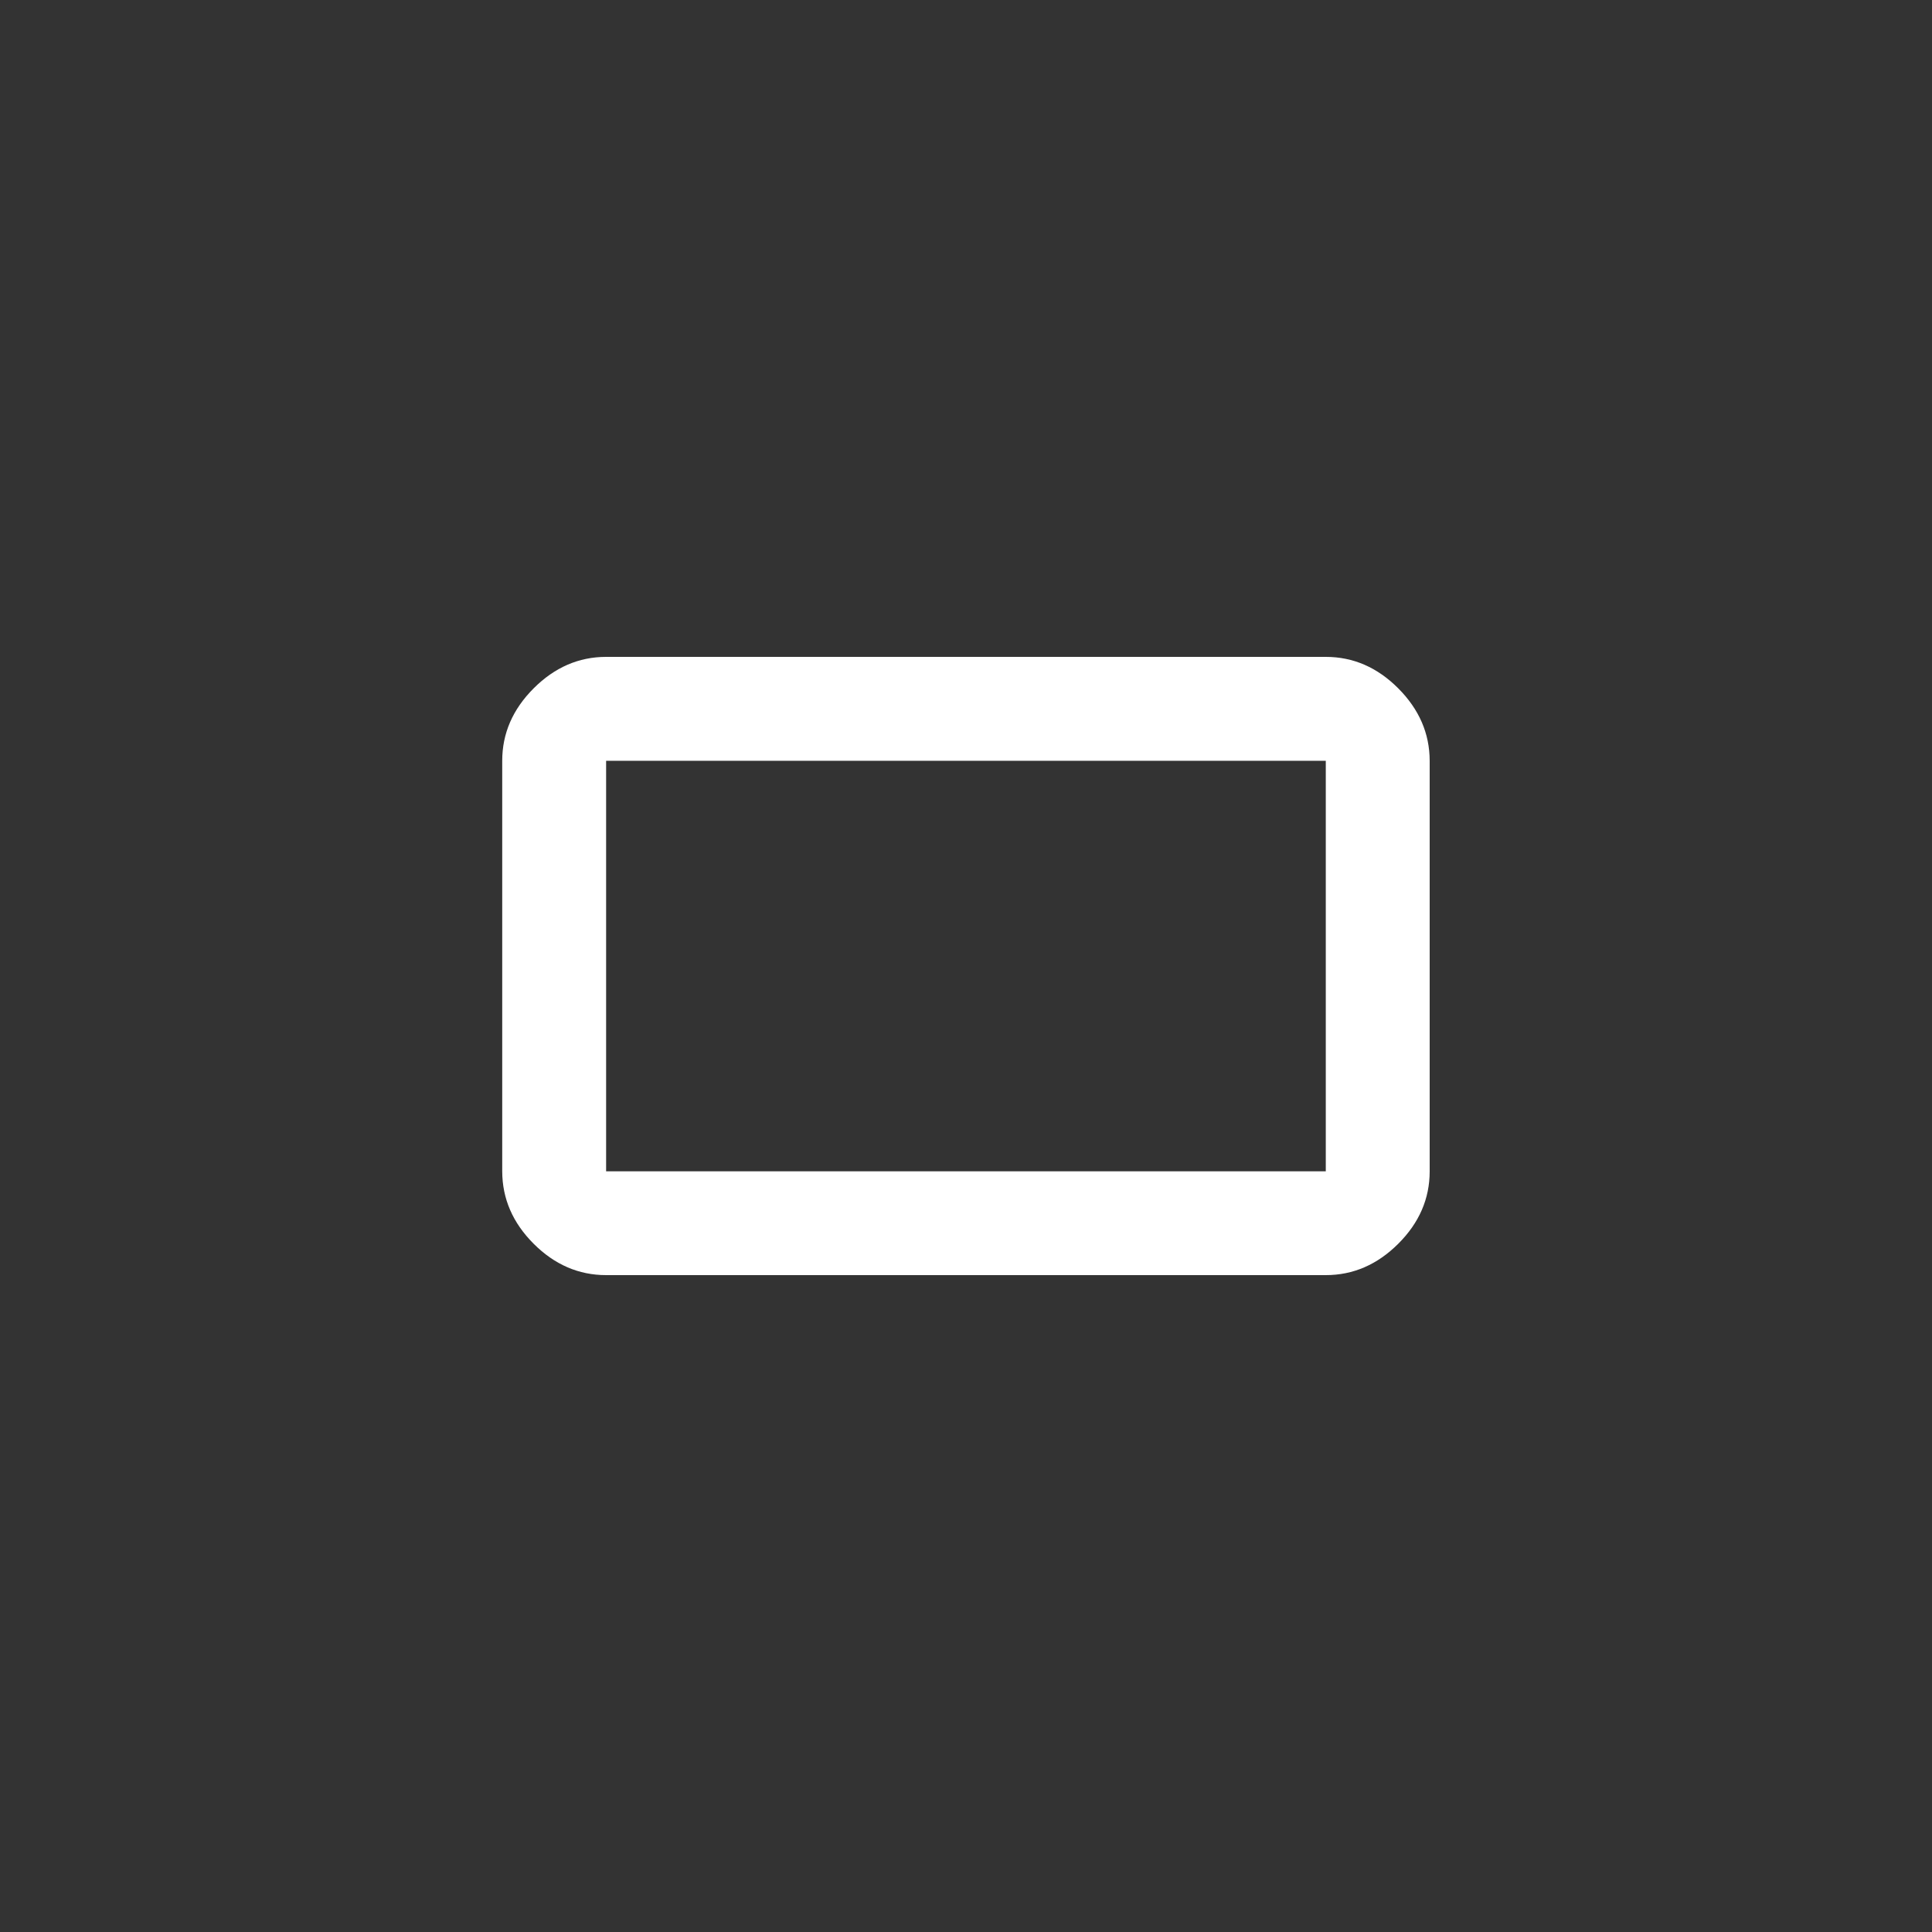 <!-- Generated by IcoMoon.io -->
<svg version="1.1" xmlns="http://www.w3.org/2000/svg" width="40" height="40" viewBox="0 0 40 40">
<rect x="0" y="0" width="40" height="40" fill="#333333" stroke="none"/>
<title>mt-crop_16_9</title>
<path fill="#fff" d="M27.449 24.251v-8.5h-14.9v8.5h14.9zM27.449 13.6q0.851 0 1.5 0.651t0.651 1.5v8.5q0 0.851-0.651 1.5t-1.5 0.649h-14.9q-0.851 0-1.5-0.649t-0.651-1.5v-8.5q0-0.849 0.651-1.5t1.5-0.651h14.9z"></path>
</svg>
